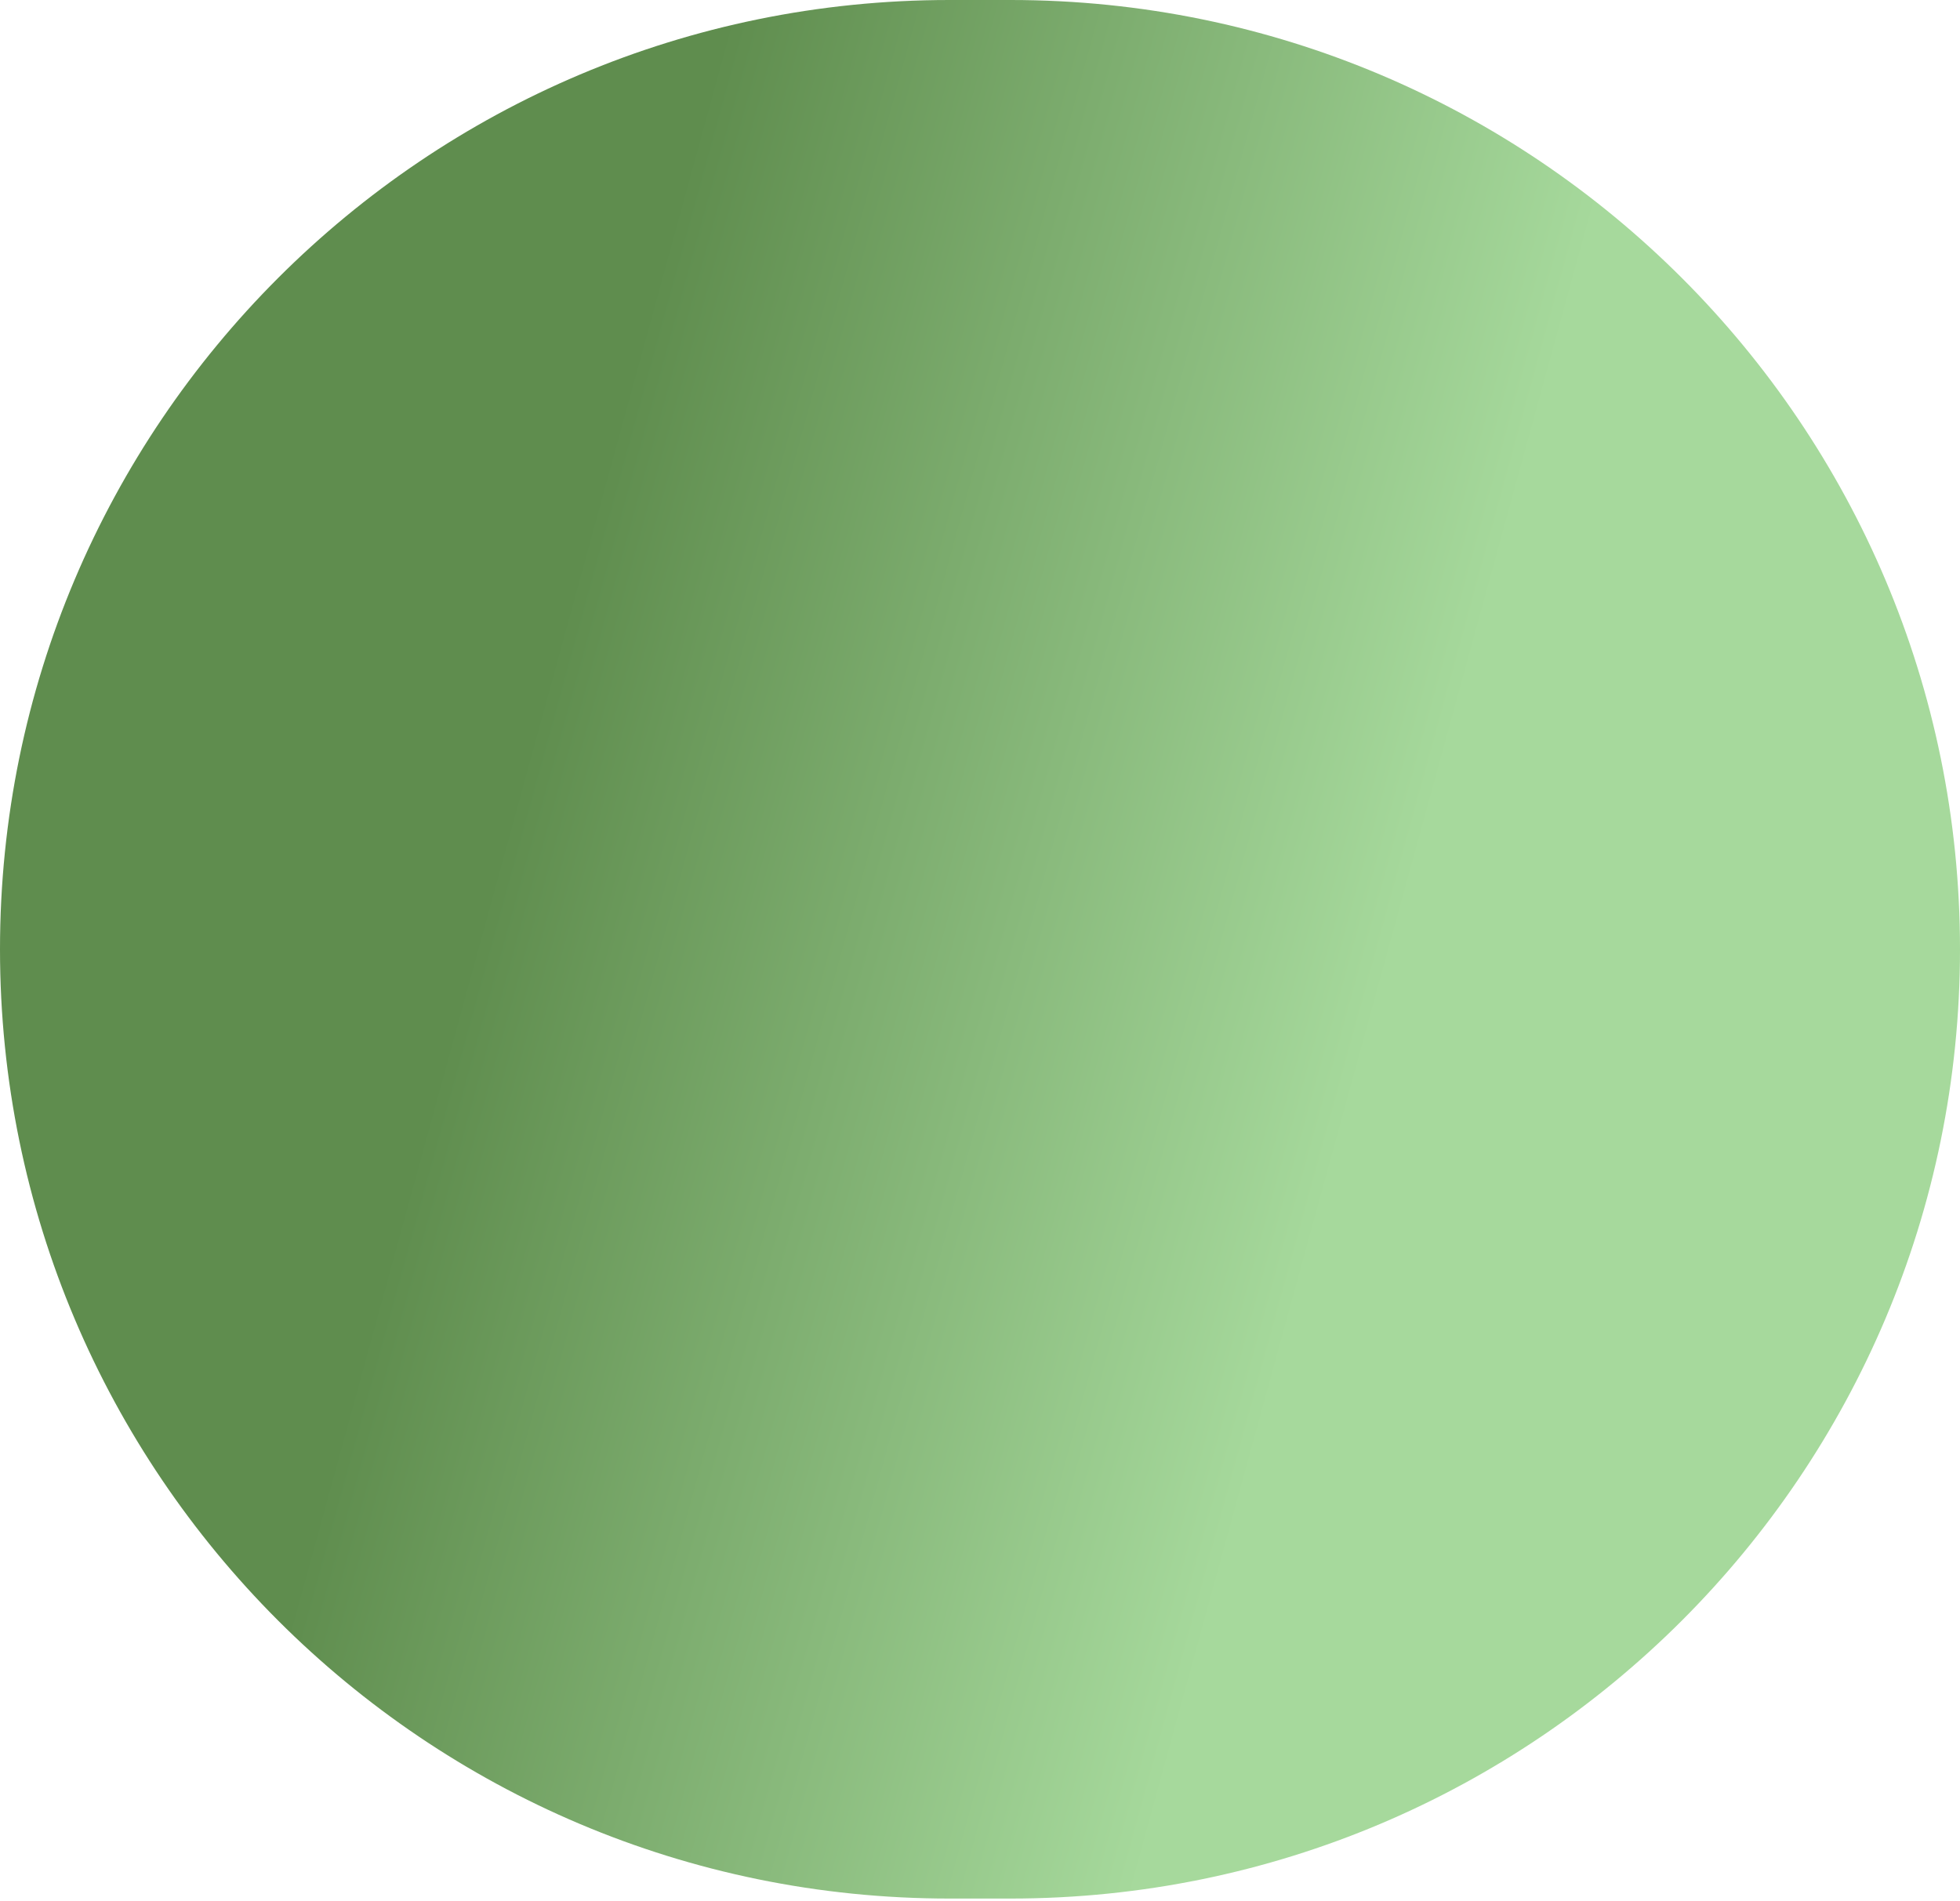 <svg width="200" height="194" viewBox="0 0 200 194" fill="none" xmlns="http://www.w3.org/2000/svg">
<path d="M0 96.875C0 43.372 43.372 0 96.875 0H103.125C156.628 0 200 43.372 200 96.875C200 150.378 156.628 193.75 103.125 193.75H96.875C43.372 193.75 0 150.378 0 96.875Z" fill="url(#paint0_linear_17_72)"/>
<defs>
<linearGradient id="paint0_linear_17_72" x1="52" y1="83" x2="139.5" y2="107" gradientUnits="userSpaceOnUse">
<stop stop-color="#5F8D4E"/>
<stop offset="1" stop-color="#A6D99C"/>
</linearGradient>
</defs>
</svg>
